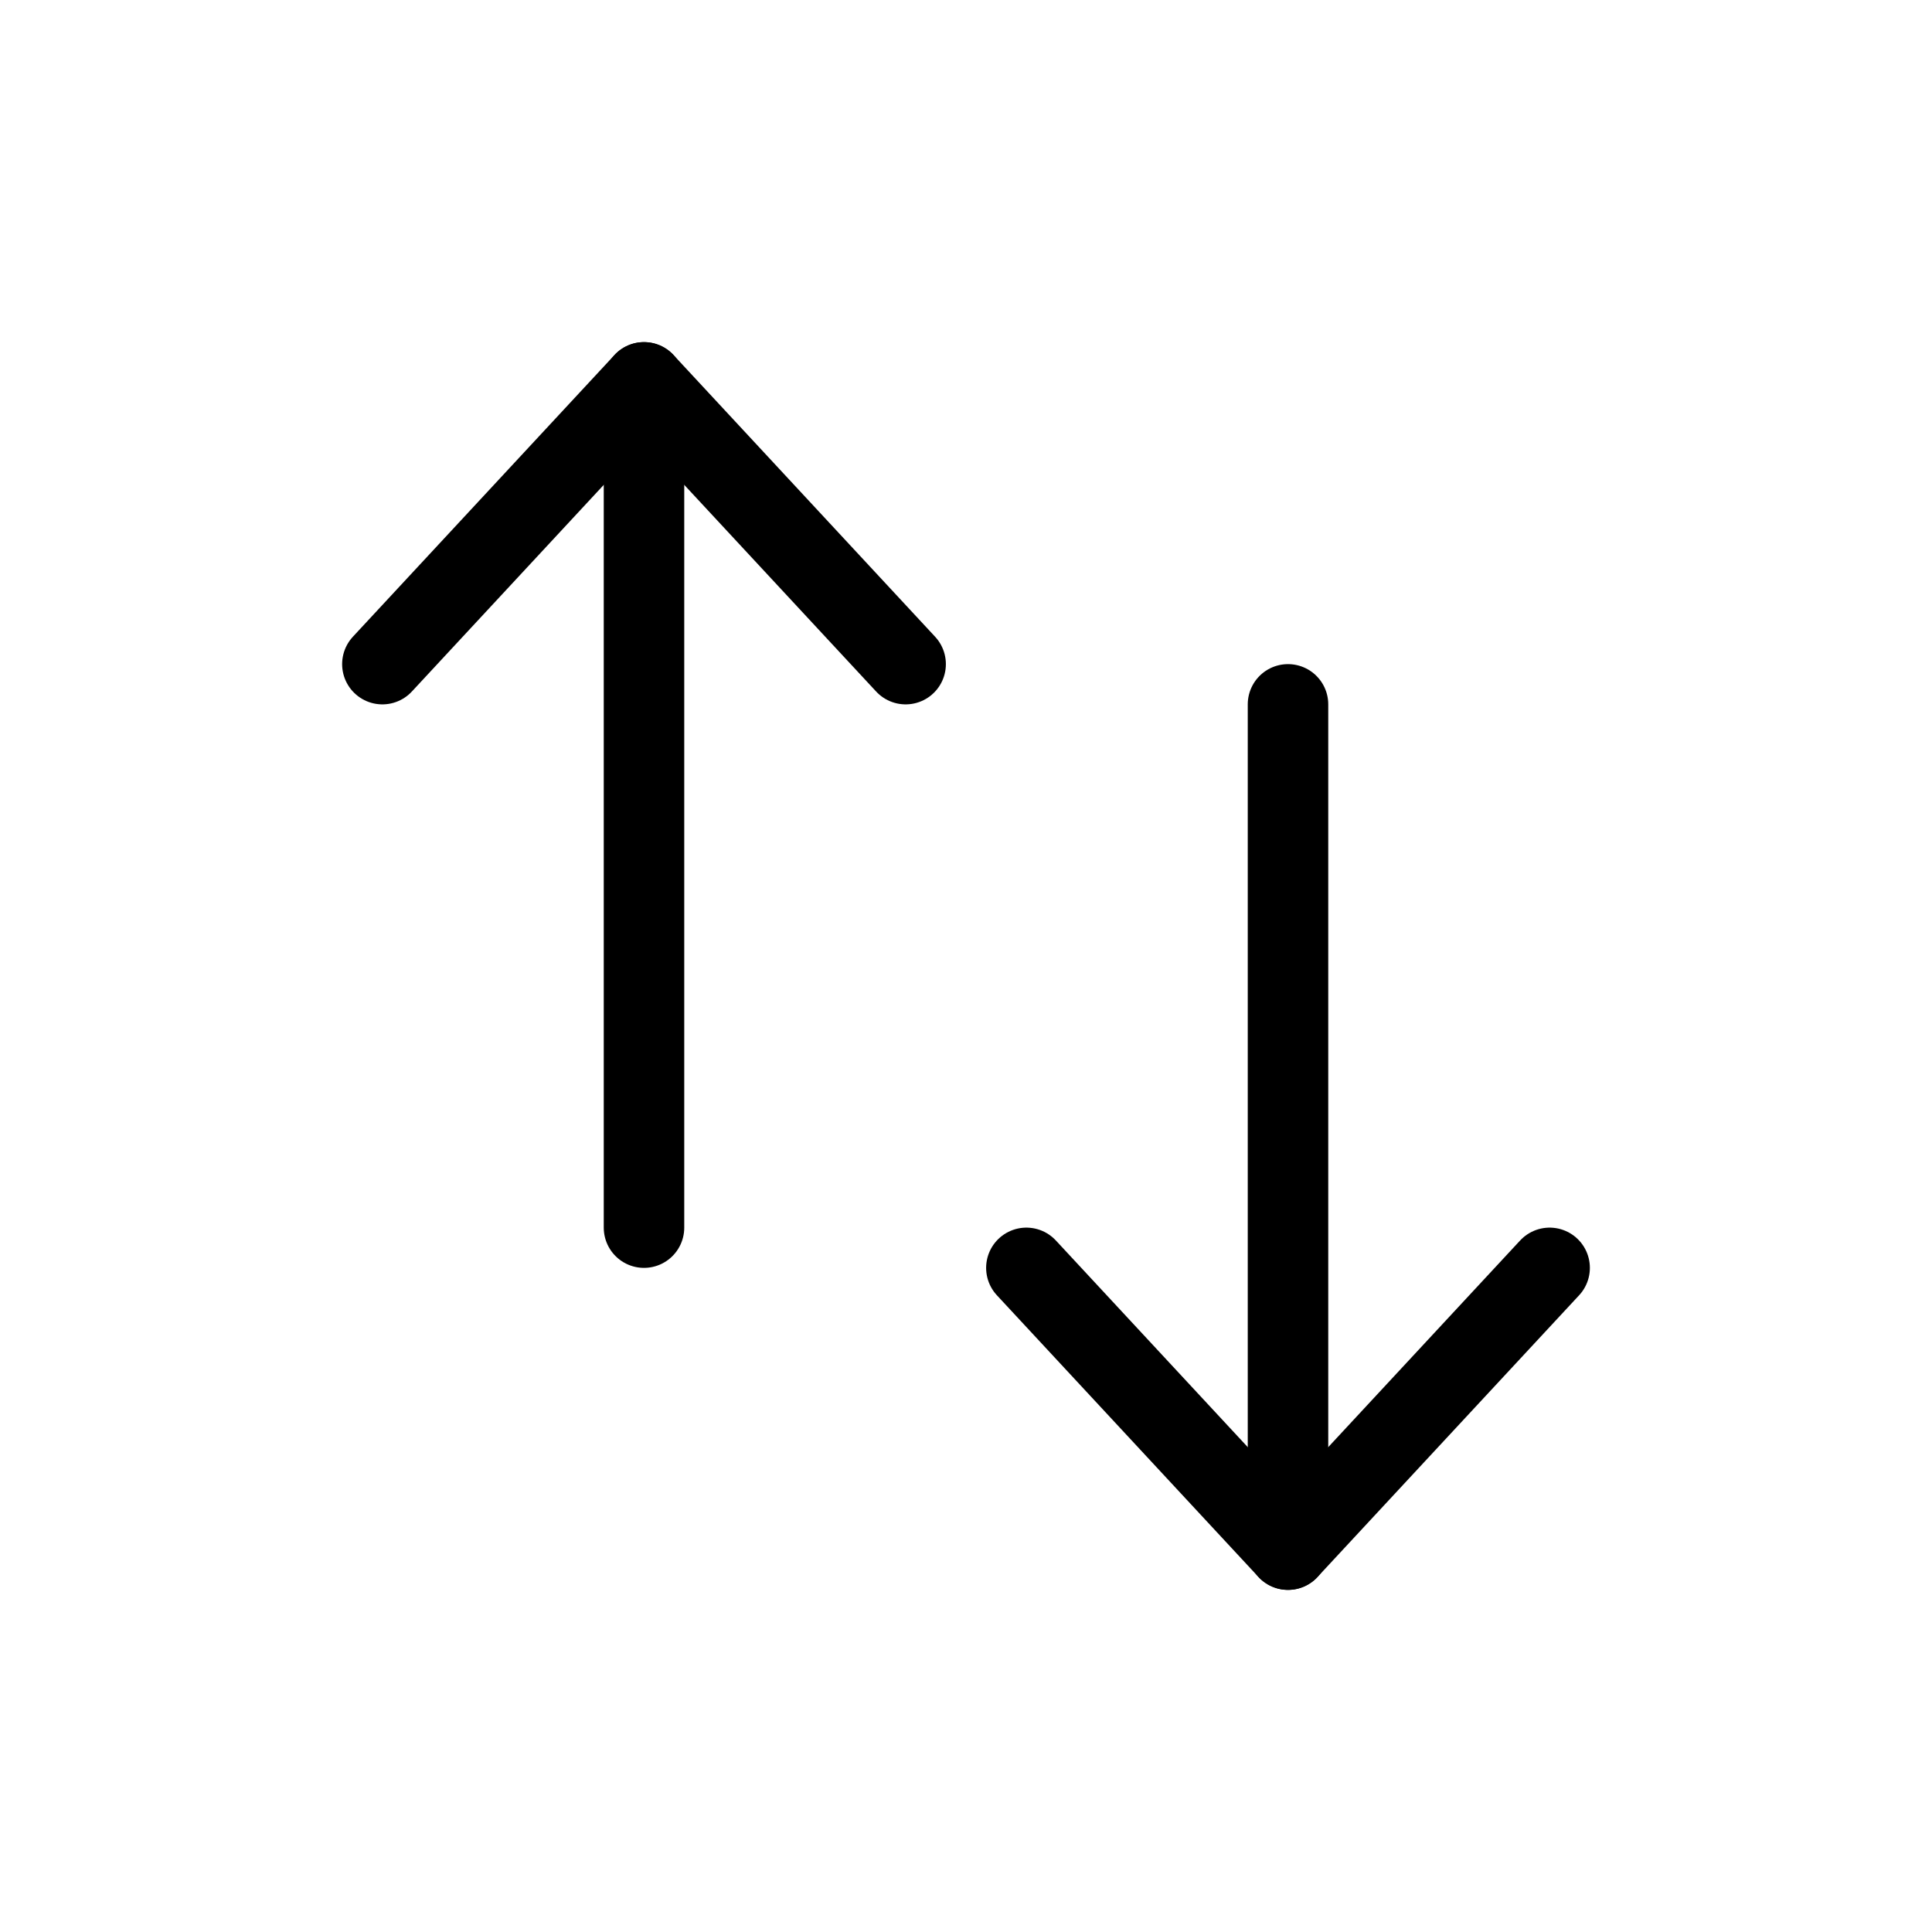 <svg width="24" height="24" viewBox="0 0 24 24" fill="none" xmlns="http://www.w3.org/2000/svg">
<path d="M12.75 15.75L16 19.25L19.25 15.75" stroke="currentColor" stroke-linecap="round" stroke-linejoin="round"/>
<path d="M4.75 8.25L8 4.75L11.25 8.25" stroke="currentColor" stroke-linecap="round" stroke-linejoin="round"/>
<path d="M16 8.75V19.25" stroke="currentColor" stroke-linecap="round" stroke-linejoin="round"/>
<path d="M8 4.75V15.25" stroke="currentColor" stroke-linecap="round" stroke-linejoin="round"/>
</svg>
